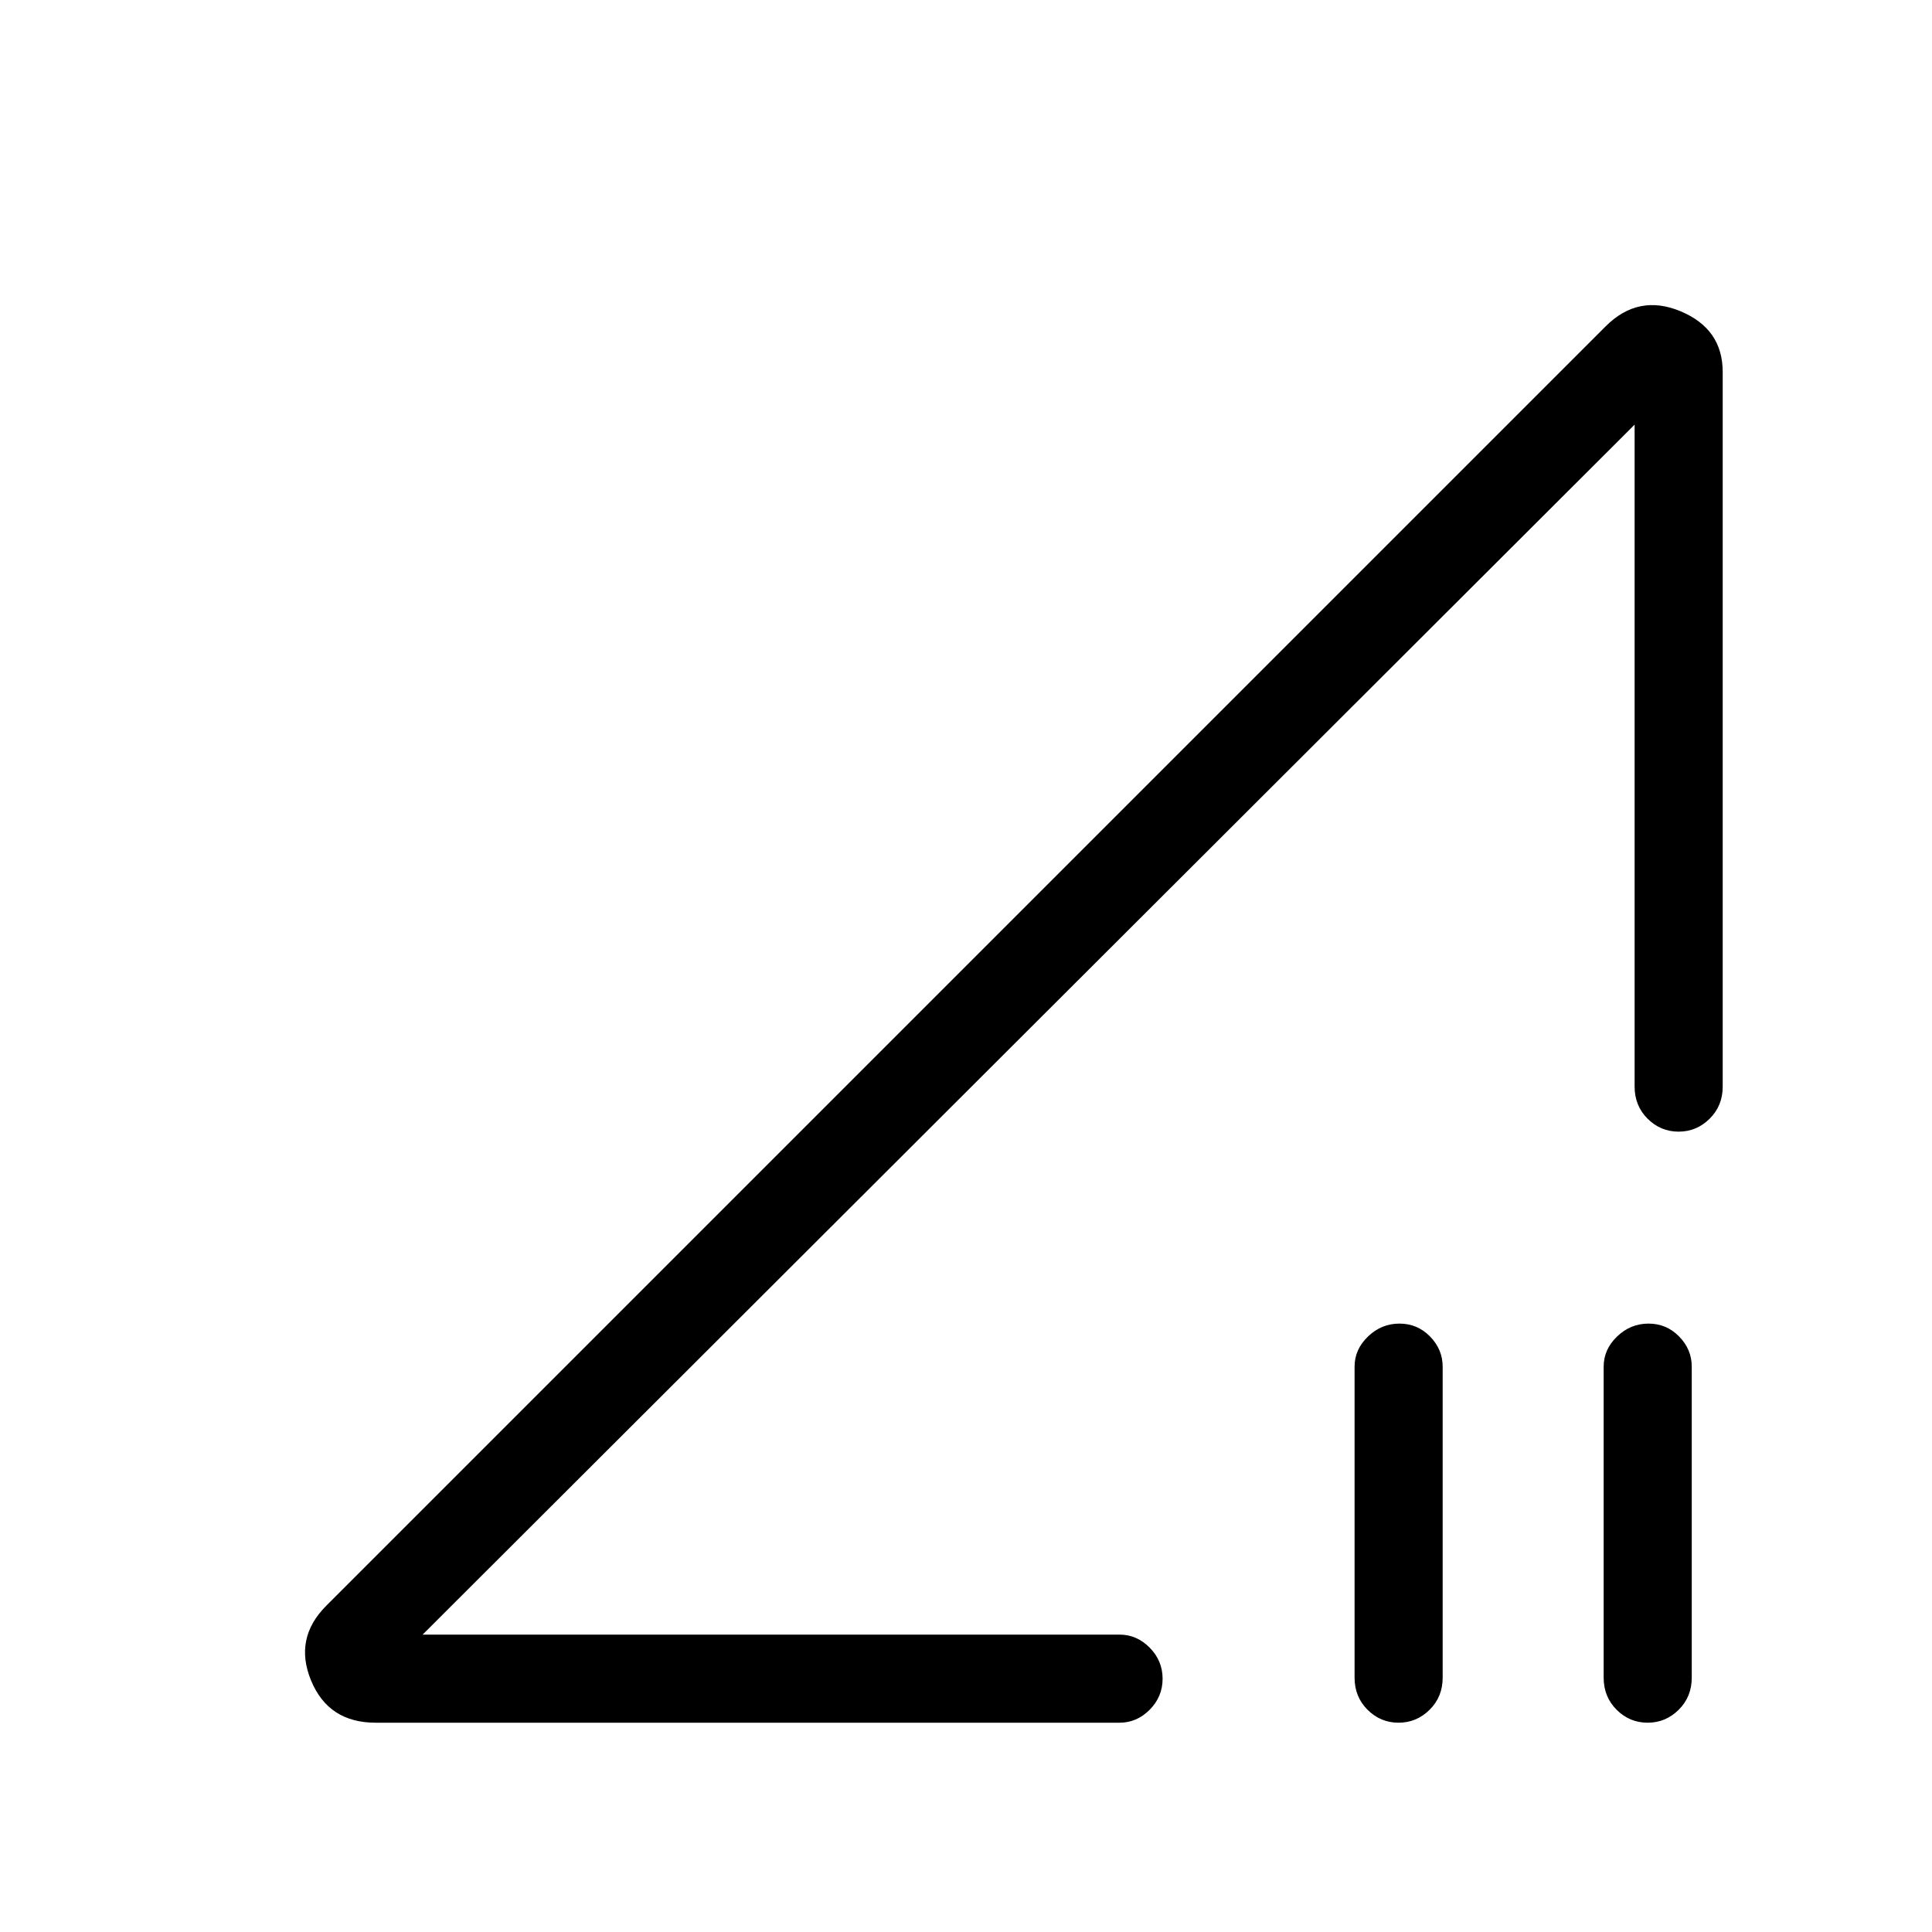 <svg xmlns="http://www.w3.org/2000/svg" height="48" viewBox="0 -960 960 960" width="48"><path d="m162.15-162.15 635.7-635.7q16.23-16.23 37.19-7.49Q856-796.61 856-775.15v355.07q0 9.54-6.48 15.96-6.49 6.43-15.44 6.43-8.94 0-15.4-6.43-6.45-6.42-6.45-15.96V-749L210-147.77h346.31q8.56 0 14.97 6.49 6.41 6.48 6.41 15.43 0 8.94-6.41 15.4-6.41 6.45-14.97 6.45H186.62q-23.39 0-32.05-20.96-8.65-20.96 7.58-37.19ZM694.93-104q-8.95 0-15.4-6.42-6.45-6.43-6.45-15.96v-154.54q0-8.57 6.67-14.98t15.61-6.41q8.95 0 15.22 6.41 6.27 6.41 6.27 14.98v154.54q0 9.53-6.49 15.96-6.48 6.42-15.43 6.42Zm123.77 0q-8.95 0-15.4-6.42-6.45-6.43-6.45-15.96v-154.54q0-8.57 6.67-14.98 6.66-6.41 15.61-6.41t15.22 6.41q6.27 6.41 6.27 14.98v154.54q0 9.53-6.49 15.96-6.48 6.42-15.43 6.42ZM512-449Z"/></svg>